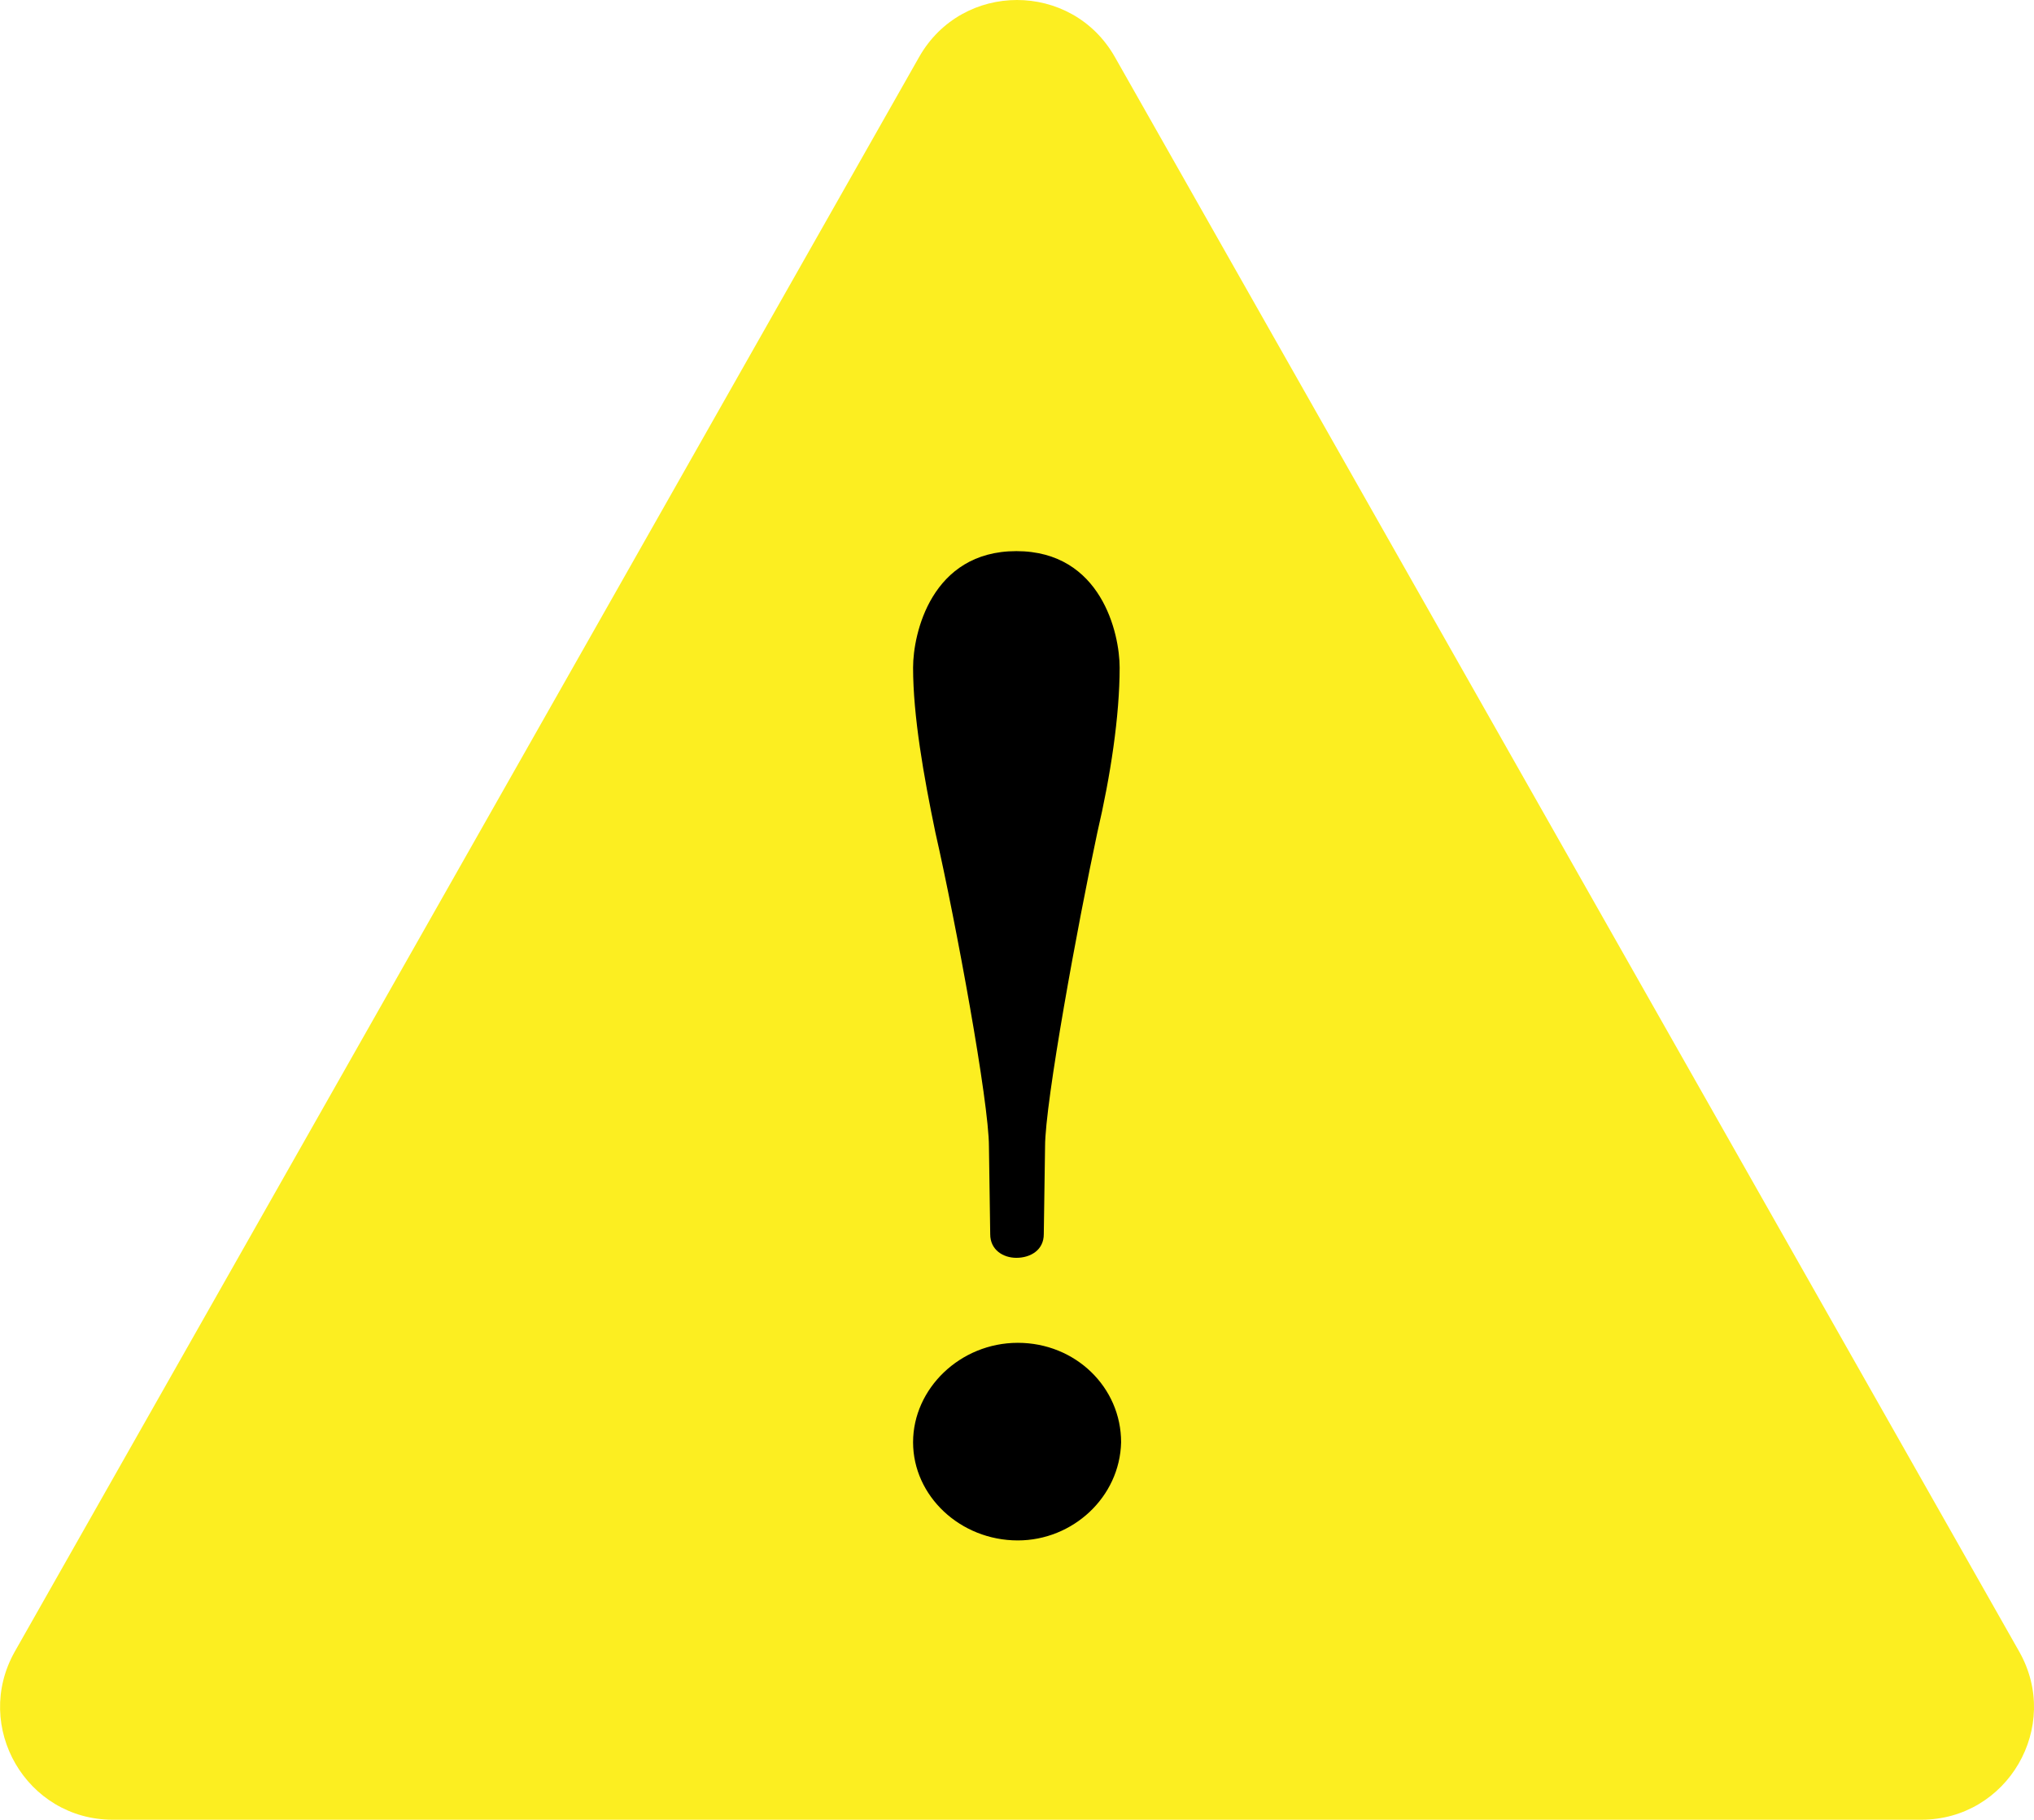 <svg xmlns="http://www.w3.org/2000/svg" viewBox="0 0 111.27 99.55"><path d="M60.99 3.12l49.47 87.23c2.33 4.11-.64 9.2-5.36 9.2H6.17c-4.72 0-7.68-5.09-5.36-9.2L50.28 3.12c2.36-4.16 8.35-4.16 10.71 0z" fill="#fcee21"/><path d="M54.1 62.72c0-2.43-1.79-12.17-2.93-17.18-.64-3.08-1.22-6.37-1.22-9.02 0-1.86 1-6.37 5.65-6.37s5.65 4.51 5.65 6.37c0 2.65-.5 5.94-1.22 9.02-1.07 5.01-2.86 14.75-2.86 17.18l-.07 4.8c0 .86-.72 1.29-1.5 1.29-.72 0-1.43-.43-1.43-1.29l-.07-4.8zm1.58 21.55c-3.15 0-5.73-2.43-5.73-5.37s2.58-5.44 5.73-5.44 5.65 2.43 5.65 5.44c-.07 3.01-2.65 5.37-5.65 5.37z"/></svg>